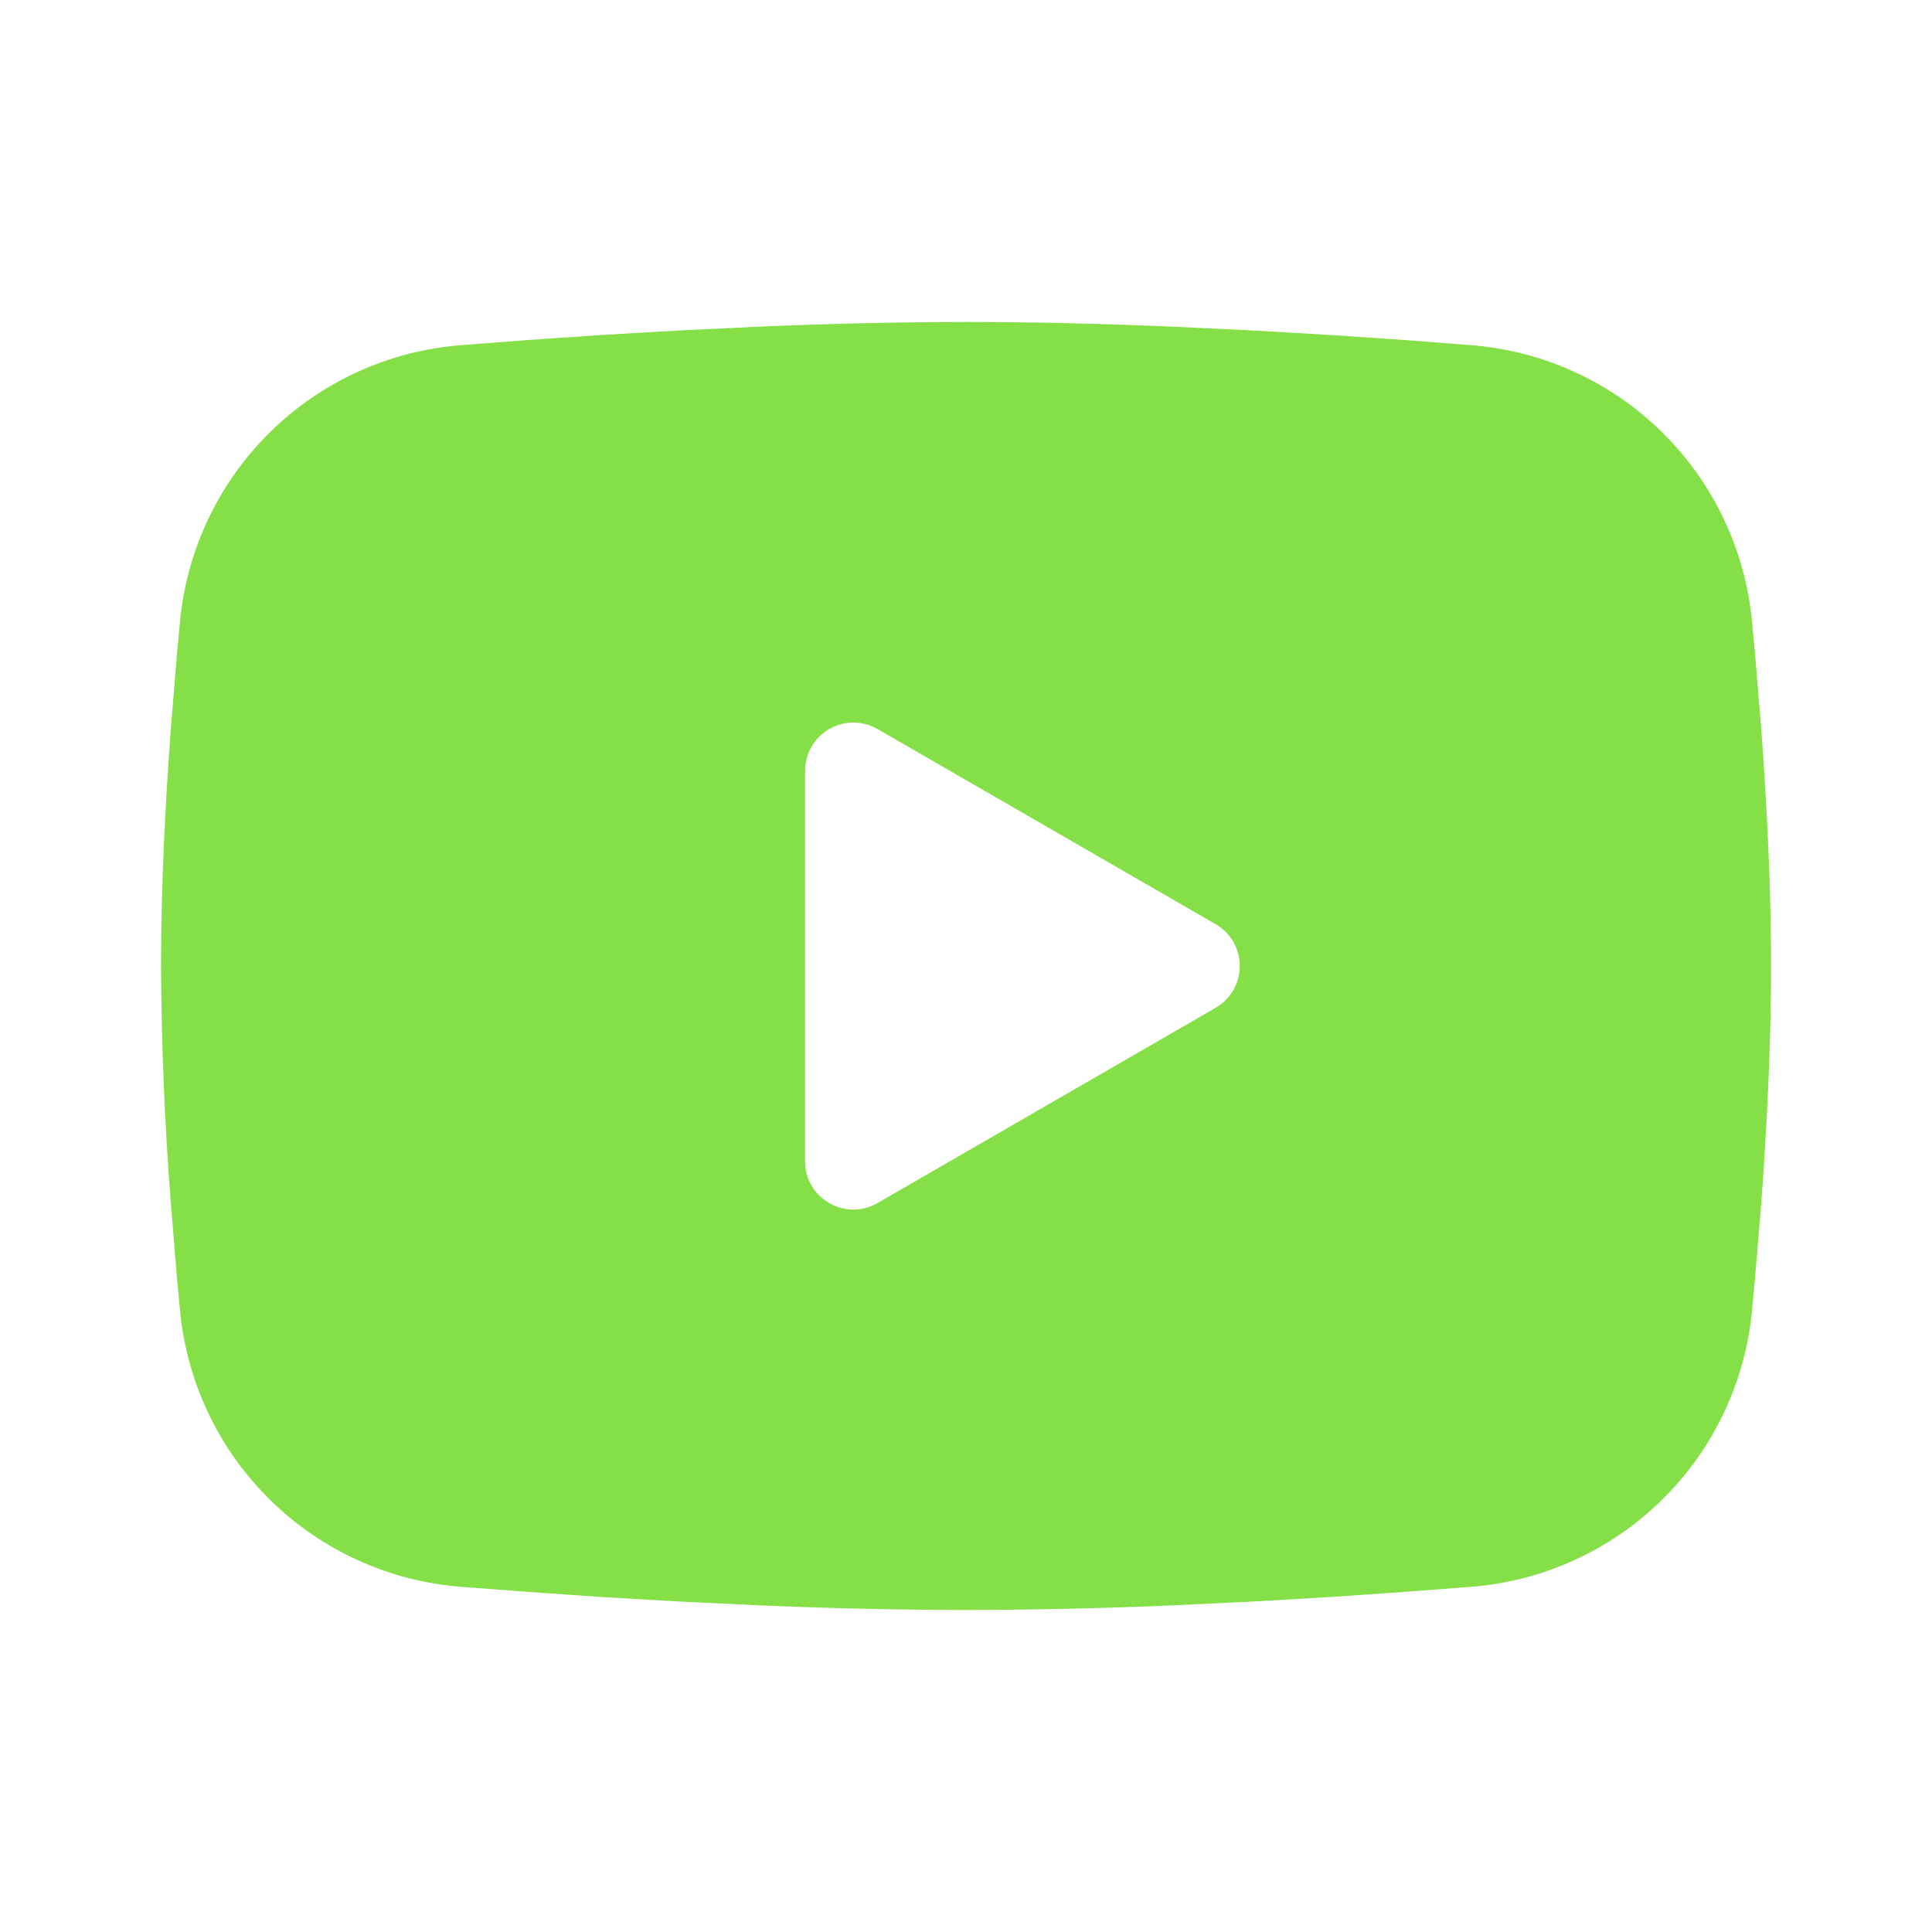 <svg width="20" height="20" viewBox="0 0 20 20" fill="none" xmlns="http://www.w3.org/2000/svg">
<path fill-rule="evenodd" clip-rule="evenodd" d="M10 3.333C10.713 3.333 11.444 3.352 12.152 3.382L12.989 3.422L13.79 3.469L14.54 3.52L15.225 3.573C15.968 3.63 16.668 3.947 17.2 4.469C17.733 4.991 18.064 5.684 18.136 6.426L18.169 6.78L18.232 7.538C18.29 8.324 18.334 9.181 18.334 10C18.334 10.819 18.29 11.676 18.232 12.462L18.169 13.22L18.136 13.574C18.064 14.316 17.733 15.009 17.2 15.531C16.667 16.053 15.967 16.37 15.224 16.427L14.54 16.479L13.79 16.531L12.989 16.578L12.152 16.618C11.435 16.649 10.718 16.665 10 16.667C9.283 16.665 8.565 16.649 7.849 16.618L7.012 16.578L6.211 16.531L5.461 16.479L4.776 16.427C4.033 16.37 3.333 16.053 2.8 15.531C2.268 15.009 1.936 14.316 1.864 13.574L1.831 13.22L1.769 12.462C1.705 11.643 1.671 10.821 1.667 10C1.667 9.181 1.71 8.324 1.769 7.538L1.831 6.78L1.864 6.426C1.936 5.684 2.268 4.991 2.8 4.469C3.333 3.947 4.032 3.63 4.775 3.573L5.459 3.52L6.209 3.469L7.011 3.422L7.848 3.382C8.565 3.351 9.283 3.334 10 3.333ZM8.334 7.979V12.021C8.334 12.406 8.75 12.646 9.084 12.454L12.584 10.433C12.66 10.389 12.723 10.326 12.767 10.25C12.811 10.174 12.834 10.088 12.834 10C12.834 9.912 12.811 9.826 12.767 9.75C12.723 9.674 12.66 9.61 12.584 9.567L9.084 7.547C9.008 7.503 8.921 7.48 8.834 7.48C8.746 7.48 8.66 7.503 8.584 7.547C8.508 7.591 8.444 7.654 8.401 7.73C8.357 7.806 8.334 7.892 8.334 7.98V7.979Z" fill="#85E047"/>
</svg>
